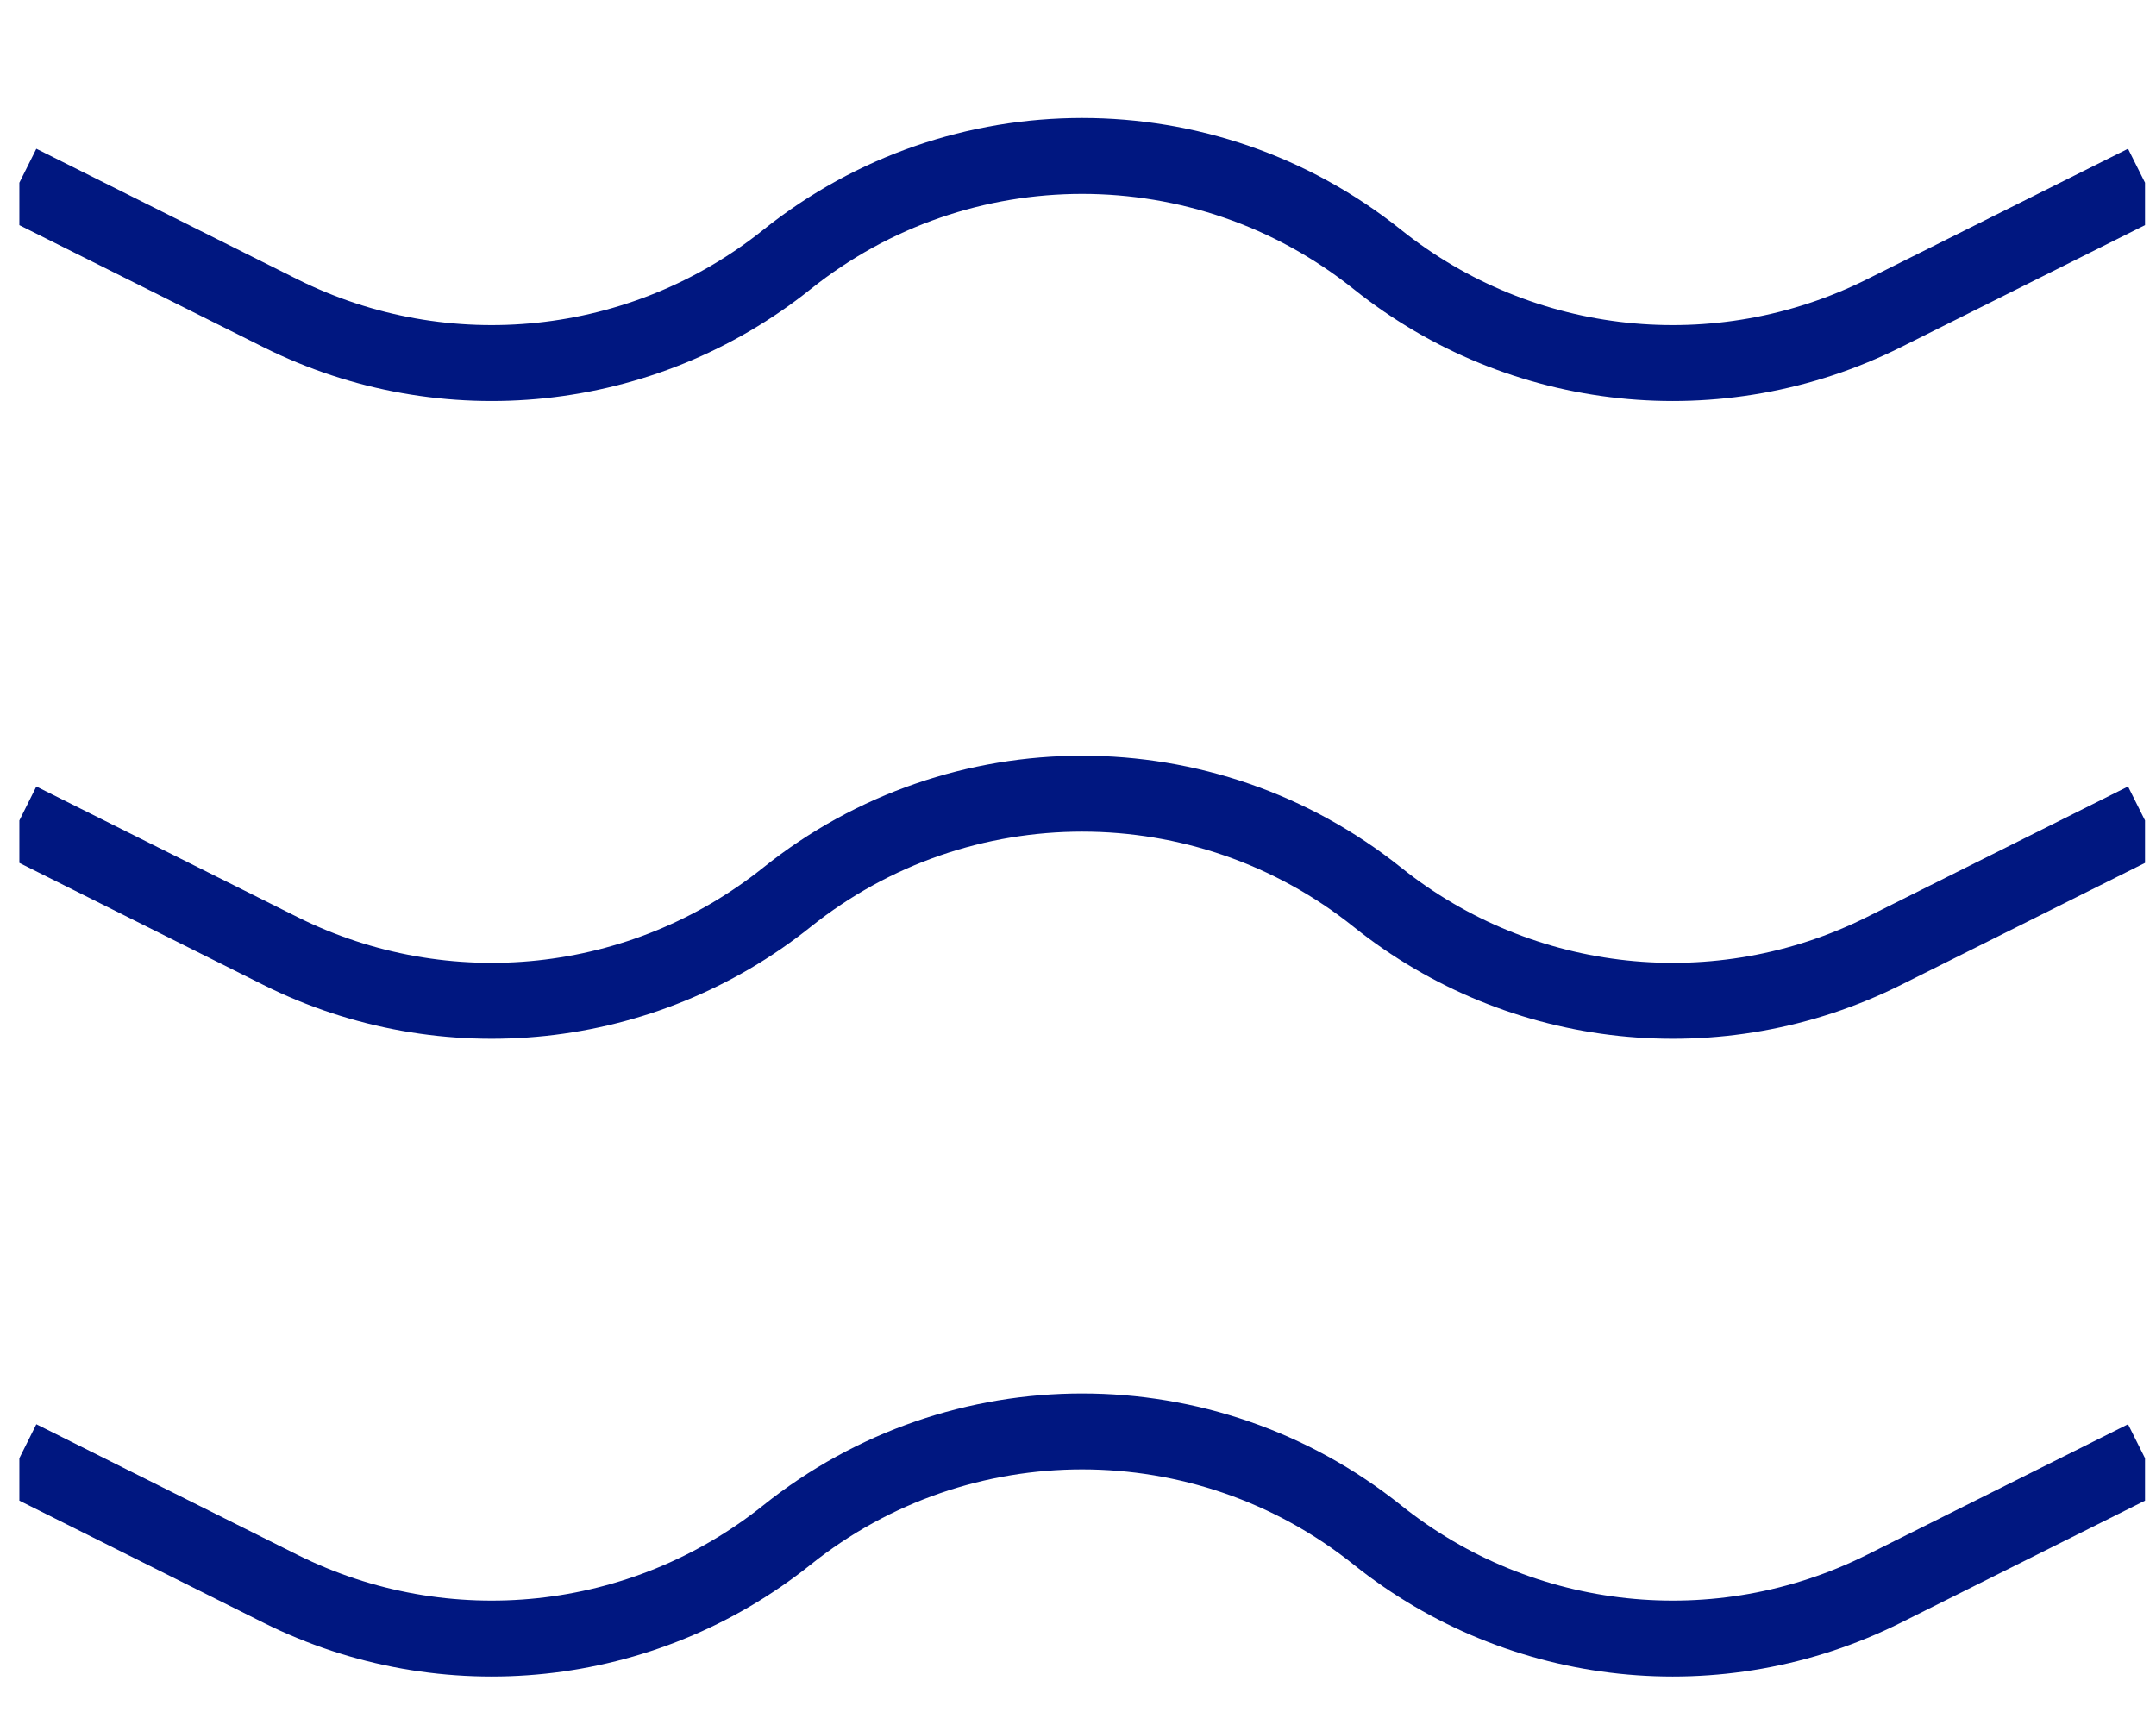 <svg width="71" height="57" viewBox="0 0 71 57" fill="none" xmlns="http://www.w3.org/2000/svg">
<g clip-path="url(#clip0)">
<path d="M0.638 6.016L9.23 10.312C14.661 13.027 21.174 12.337 25.915 8.545V8.545C31.599 3.997 39.677 3.997 45.361 8.545V8.545C50.102 12.337 56.615 13.027 62.045 10.312L70.638 6.016" stroke="#001780" stroke-width="2.5"/>
<path d="M0.638 27.016L9.23 31.312C14.661 34.027 21.174 33.337 25.915 29.545V29.545C31.599 24.997 39.677 24.997 45.361 29.545V29.545C50.102 33.337 56.615 34.027 62.045 31.312L70.638 27.016" stroke="#001780" stroke-width="2.5"/>
<path d="M0.638 48.016L9.23 52.312C14.661 55.027 21.174 54.337 25.915 50.545V50.545C31.599 45.997 39.677 45.997 45.361 50.545V50.545C50.102 54.337 56.615 55.027 62.045 52.312L70.638 48.016" stroke="#001780" stroke-width="2.5"/>
</g>
<defs>
<clipPath id="clip0">
<rect width="70" height="56" fill="white" transform="translate(0.638 0.766)"/>
</clipPath>
</defs>
</svg>
